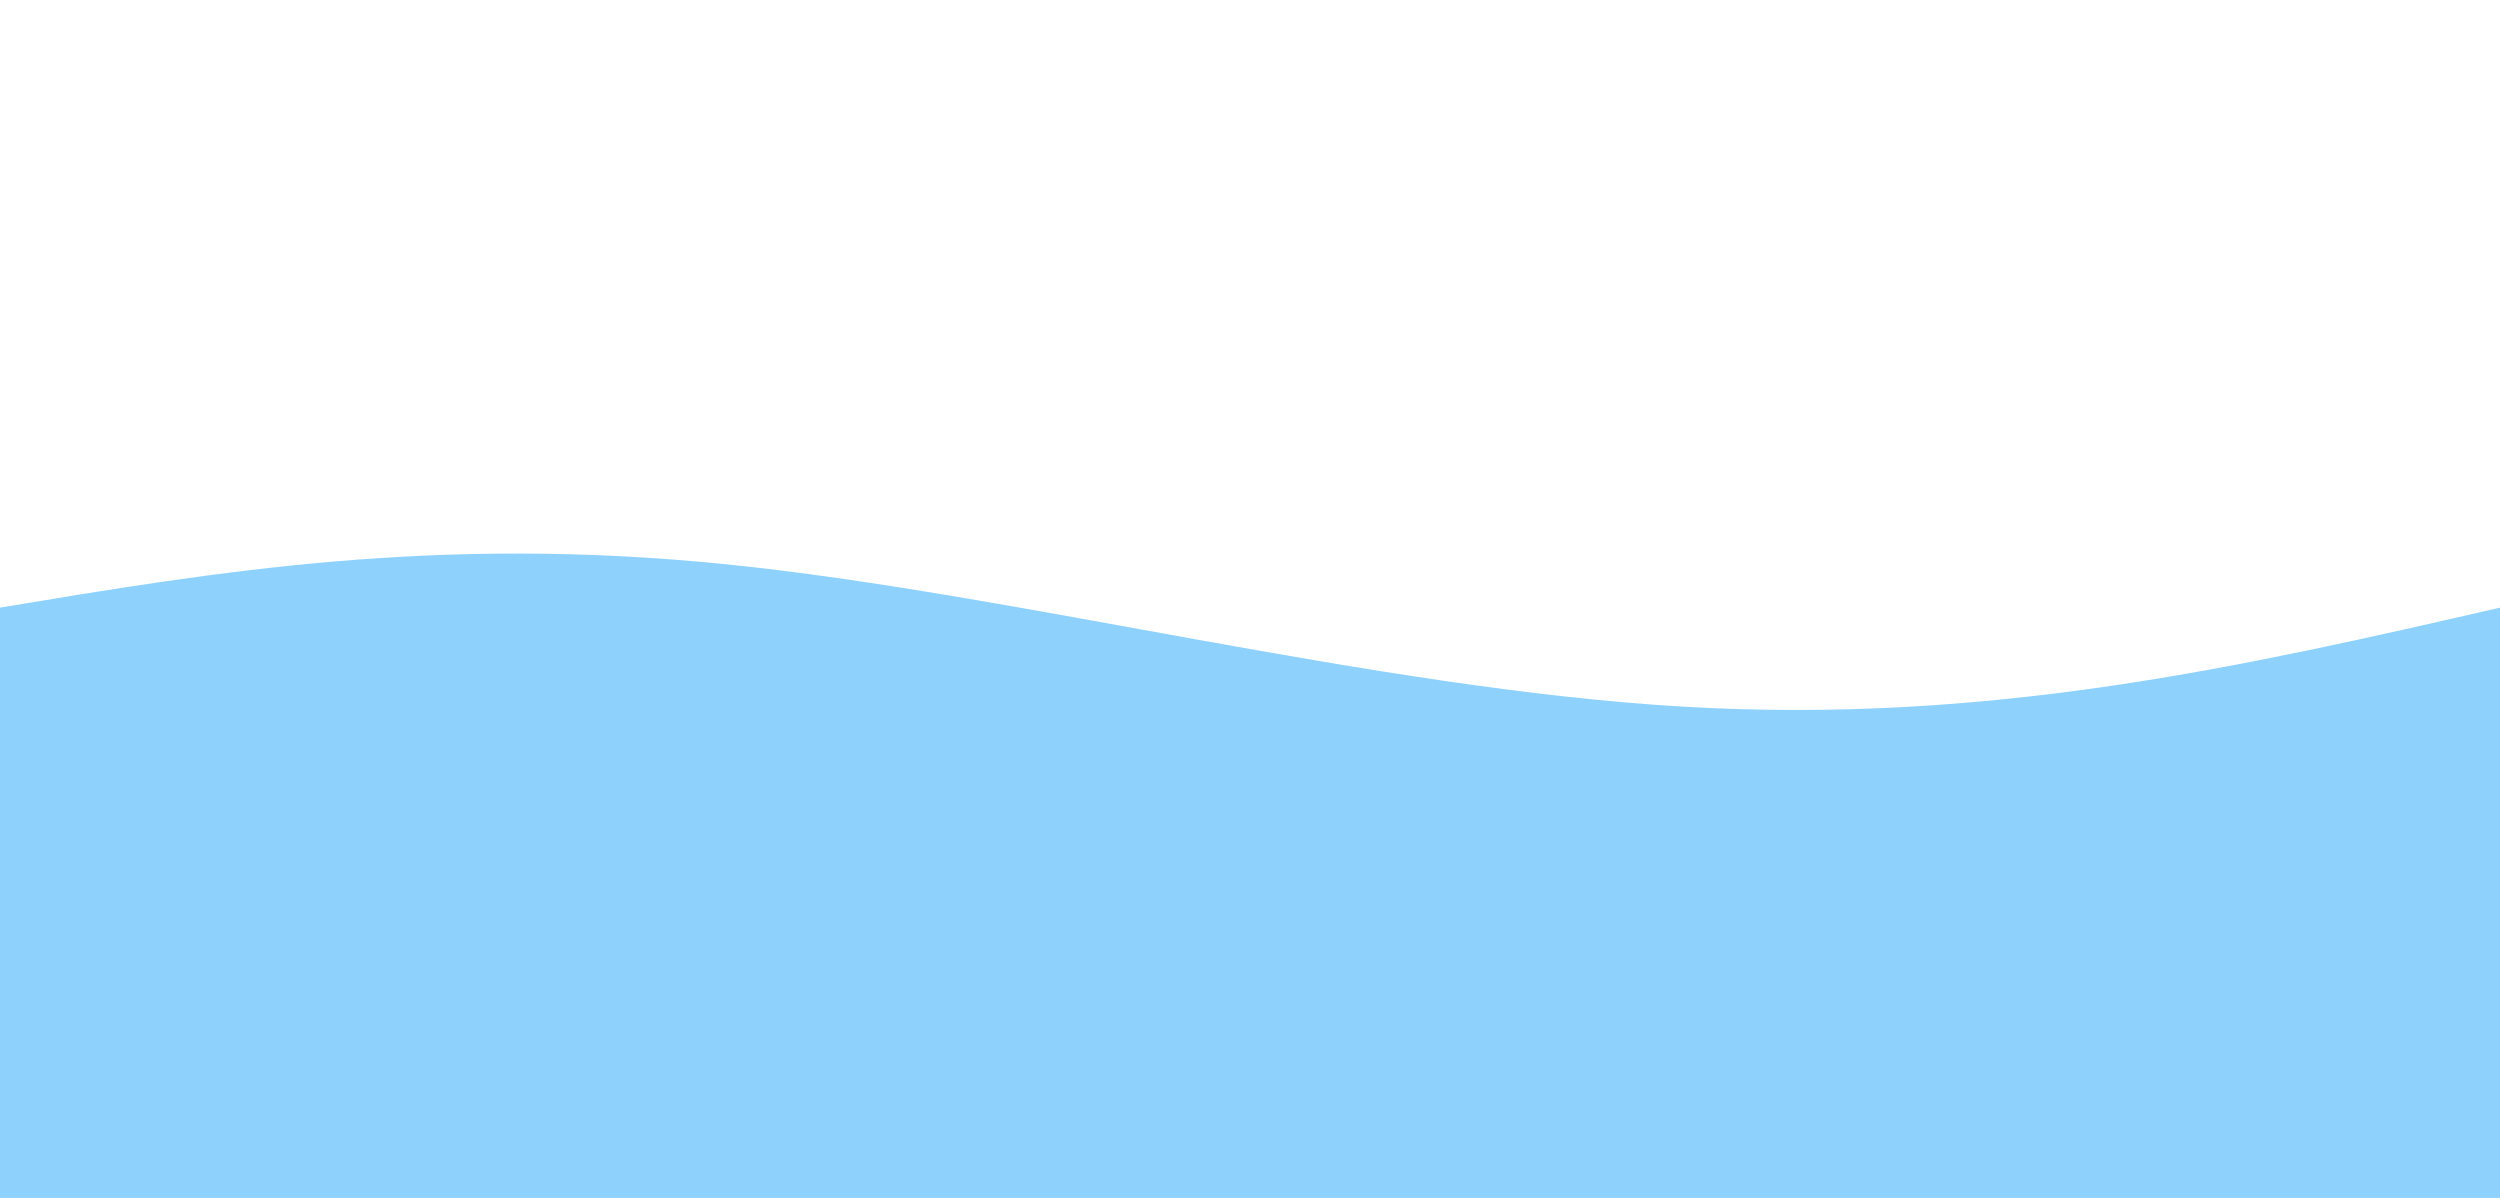 <svg
        width="100%"
        height="100%"
        id="svg"
        viewBox="0 0 1440 690"
        xmlns="http://www.w3.org/2000/svg"
        class="transition duration-300 ease-in-out delay-150"
      >
        <path
          d="M 0,700 C 0,700 0,350 0,350 C 125.733,329.067 251.467,308.133 418,325 C 584.533,341.867 791.867,396.533 969,407 C 1146.133,417.467 1293.067,383.733 1440,350 C 1440,350 1440,700 1440,700 Z"
          stroke="none"
          stroke-width="0"
          fill="#8ed1fc"
          fill-opacity="1"
          class="transition-all duration-300 ease-in-out delay-150 path-0"
        ></path>
      </svg>